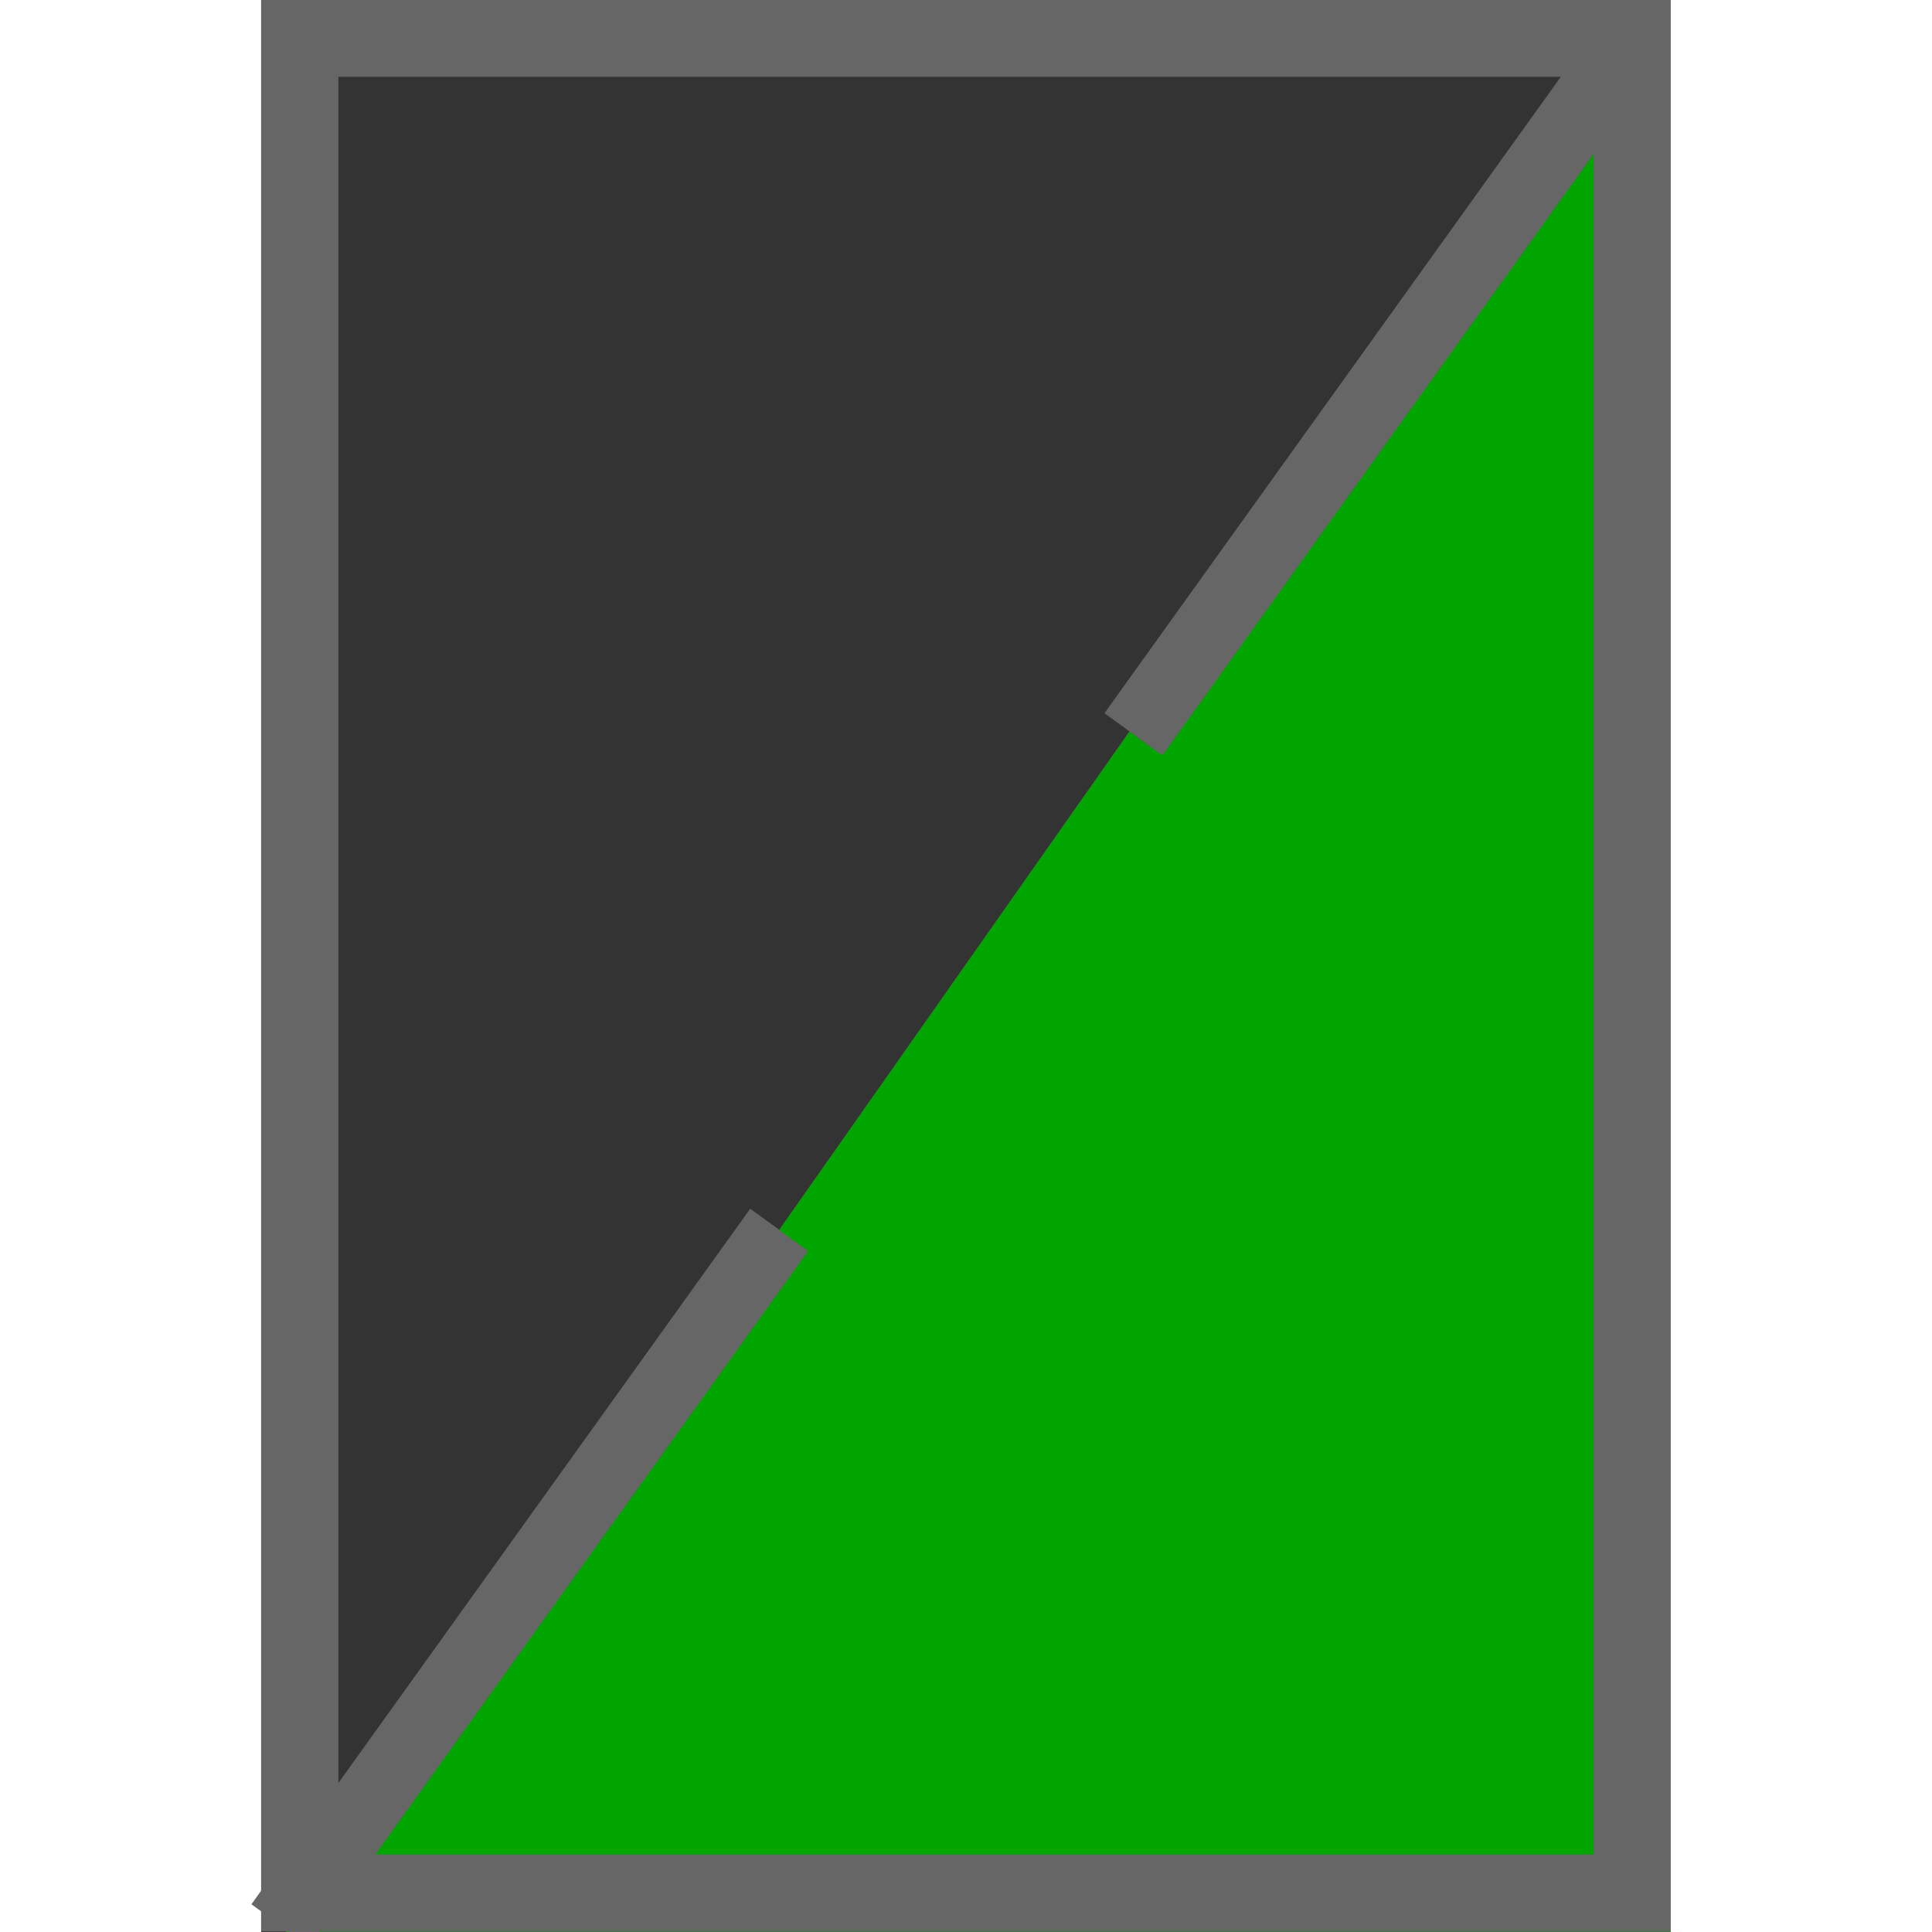 <?xml version="1.0" encoding="UTF-8" standalone="no"?>
<!-- Created with Inkscape (http://www.inkscape.org/) -->

<svg
   xmlns:dc="http://purl.org/dc/elements/1.1/"
   xmlns:cc="http://creativecommons.org/ns#"
   xmlns:rdf="http://www.w3.org/1999/02/22-rdf-syntax-ns#"
   xmlns:svg="http://www.w3.org/2000/svg"
   xmlns="http://www.w3.org/2000/svg"
   xmlns:sodipodi="http://sodipodi.sourceforge.net/DTD/sodipodi-0.dtd"
   xmlns:inkscape="http://www.inkscape.org/namespaces/inkscape"
   width="50"
   height="50"
   viewBox="0 0 13.229 13.229"
   version="1.1"
   id="svg219542"
   inkscape:version="0.92.3 (2405546, 2018-03-11)"
   sodipodi:docname="skill_pool_green_right.svg"
   inkscape:export-filename="D:\Code\SWCharGUI\SWCharGUI\Assets\skill_pool_green_left.png"
   inkscape:export-xdpi="300"
   inkscape:export-ydpi="300">
  <rect x="0" y="0" width="13.229" height="13.229" fill="#333333" stroke="none"/>
  <defs
     id="defs219536" />
  <sodipodi:namedview
     id="base"
     pagecolor="#ffffff"
     bordercolor="#666666"
     borderopacity="1.0"
     inkscape:pageopacity="0.0"
     inkscape:pageshadow="2"
     inkscape:zoom="11.313709"
     inkscape:cx="23.013055"
     inkscape:cy="26.293685"
     inkscape:document-units="mm"
     inkscape:current-layer="layer1"
     showgrid="false"
     units="px"
     inkscape:window-width="1920"
     inkscape:window-height="1137"
     inkscape:window-x="1192"
     inkscape:window-y="1075"
     inkscape:window-maximized="1"
     showguides="true"
     inkscape:guide-bbox="true" />
  <g
     inkscape:groupmode="layer"
     id="layer11"
     inkscape:label="Layer 2">
    <rect
       style="fill:#00a500;fill-opacity:1;stroke:none;stroke-width:0.713;stroke-opacity:1"
       id="rect220167"
       width="11.626"
       height="18.897"
       x="9.207"
       y="-8.368"
       transform="rotate(35.1)" />
  </g>
  <g
     inkscape:label="Layer 1"
     inkscape:groupmode="layer"
     id="layer1"
     transform="translate(0,-283.771)">
    <rect
       style="fill:none;fill-opacity:1;stroke:#666666;stroke-width:0.528;stroke-miterlimit:4;stroke-dasharray:none;stroke-opacity:1"
       id="rect220114"
       width="9.123"
       height="12.699"
       x="2.053"
       y="284.033"
       inkscape:export-filename="D:\Code\SWCharGUI\SWCharGUI\Assets\skill_pool_green_right.png"
       inkscape:export-xdpi="100"
       inkscape:export-ydpi="100" />
    <rect
       style="fill:#ffffff;fill-opacity:1;stroke:none;stroke-width:0.265;stroke-opacity:1"
       id="rect220184"
       width="12.615"
       height="19.773"
       x="-10.827"
       y="279.366" />
    <rect
       style="fill:#ffffff;fill-opacity:1;stroke:none;stroke-width:0.265;stroke-opacity:1"
       id="rect220184-3"
       width="12.615"
       height="19.773"
       x="271.155"
       y="-16.926"
       transform="rotate(90)" />
    <rect
       style="fill:#ffffff;fill-opacity:1;stroke:none;stroke-width:0.265;stroke-opacity:1"
       id="rect220184-3-4"
       width="12.615"
       height="19.773"
       x="297.001"
       y="-17.274"
       transform="rotate(90)" />
    <rect
       style="fill:#ffffff;fill-opacity:1;stroke:none;stroke-width:0.265;stroke-opacity:1"
       id="rect220184-1"
       width="12.615"
       height="19.773"
       x="11.44"
       y="280.924" />
    <rect
       style="fill:#666666;fill-opacity:1;stroke:none;stroke-width:0.133;stroke-opacity:1"
       id="rect220134-3-3-8-6"
       width="0.49"
       height="5.858"
       x="174.309"
       y="233.368"
       transform="matrix(0.81,0.587,-0.583,0.813,0,0)" />
    <rect
       style="fill:#666666;fill-opacity:1;stroke:none;stroke-width:0.133;stroke-opacity:1"
       id="rect220134-3-3-8"
       width="0.49"
       height="5.858"
       x="174.303"
       y="223.341"
       transform="matrix(0.81,0.587,-0.583,0.813,0,0)" />
  </g>
</svg>
